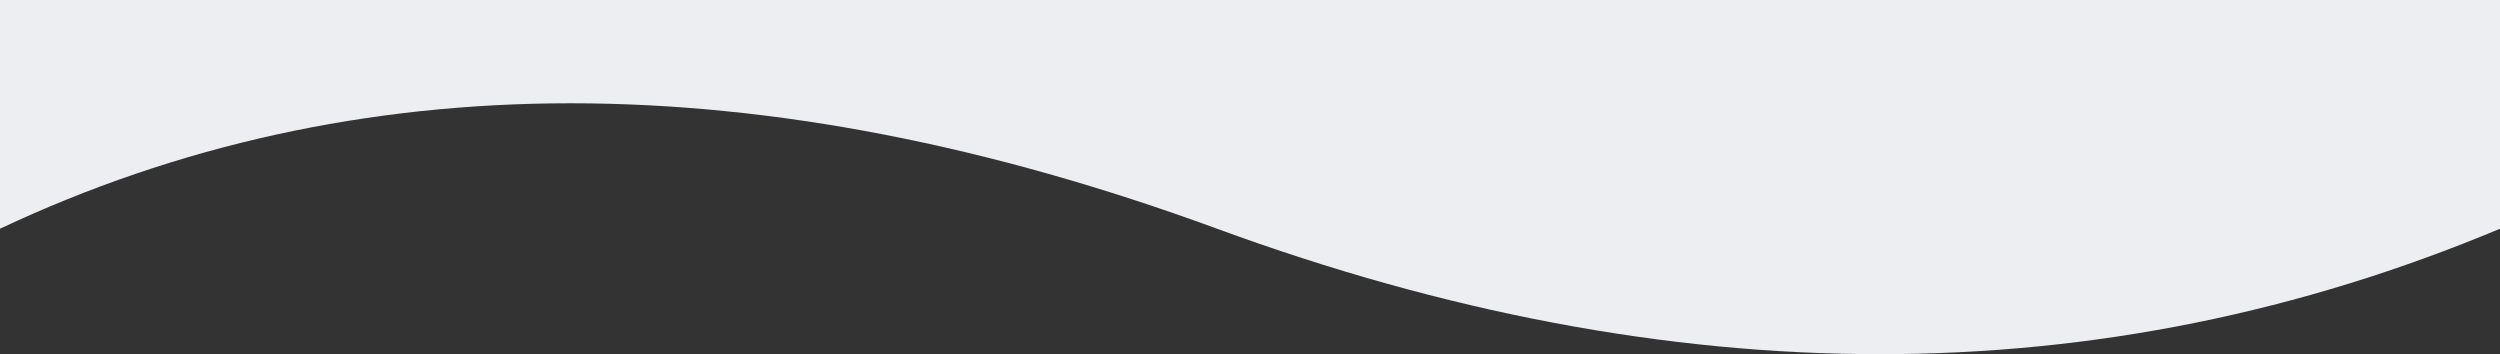 <?xml version="1.0" encoding="UTF-8"?>
<svg width="1440px" height="204px" viewBox="0 0 1440 204" version="1.1" xmlns="http://www.w3.org/2000/svg" xmlns:xlink="http://www.w3.org/1999/xlink">
    <rect x="0" y="0" width="1440" height="204" fill="#333333" stroke="none"/>
    <title>Artboard</title>
    <defs>
        <path d="M0,-732 L1440,-732 L1440,131.743 C1210,228.086 963.667,228.086 701,131.743 C438.333,35.401 204.667,35.401 0,131.743 L0,-732 Z" id="path-1"></path>
    </defs>
    <g id="Artboard" stroke="none" stroke-width="1" fill="none" fill-rule="evenodd">
        <mask id="mask-2" fill="white">
            <use xlink:href="#path-1"></use>
        </mask>
        <use id="Mask" fill="#EDEEF2" xlink:href="#path-1"></use>
    </g>
</svg>